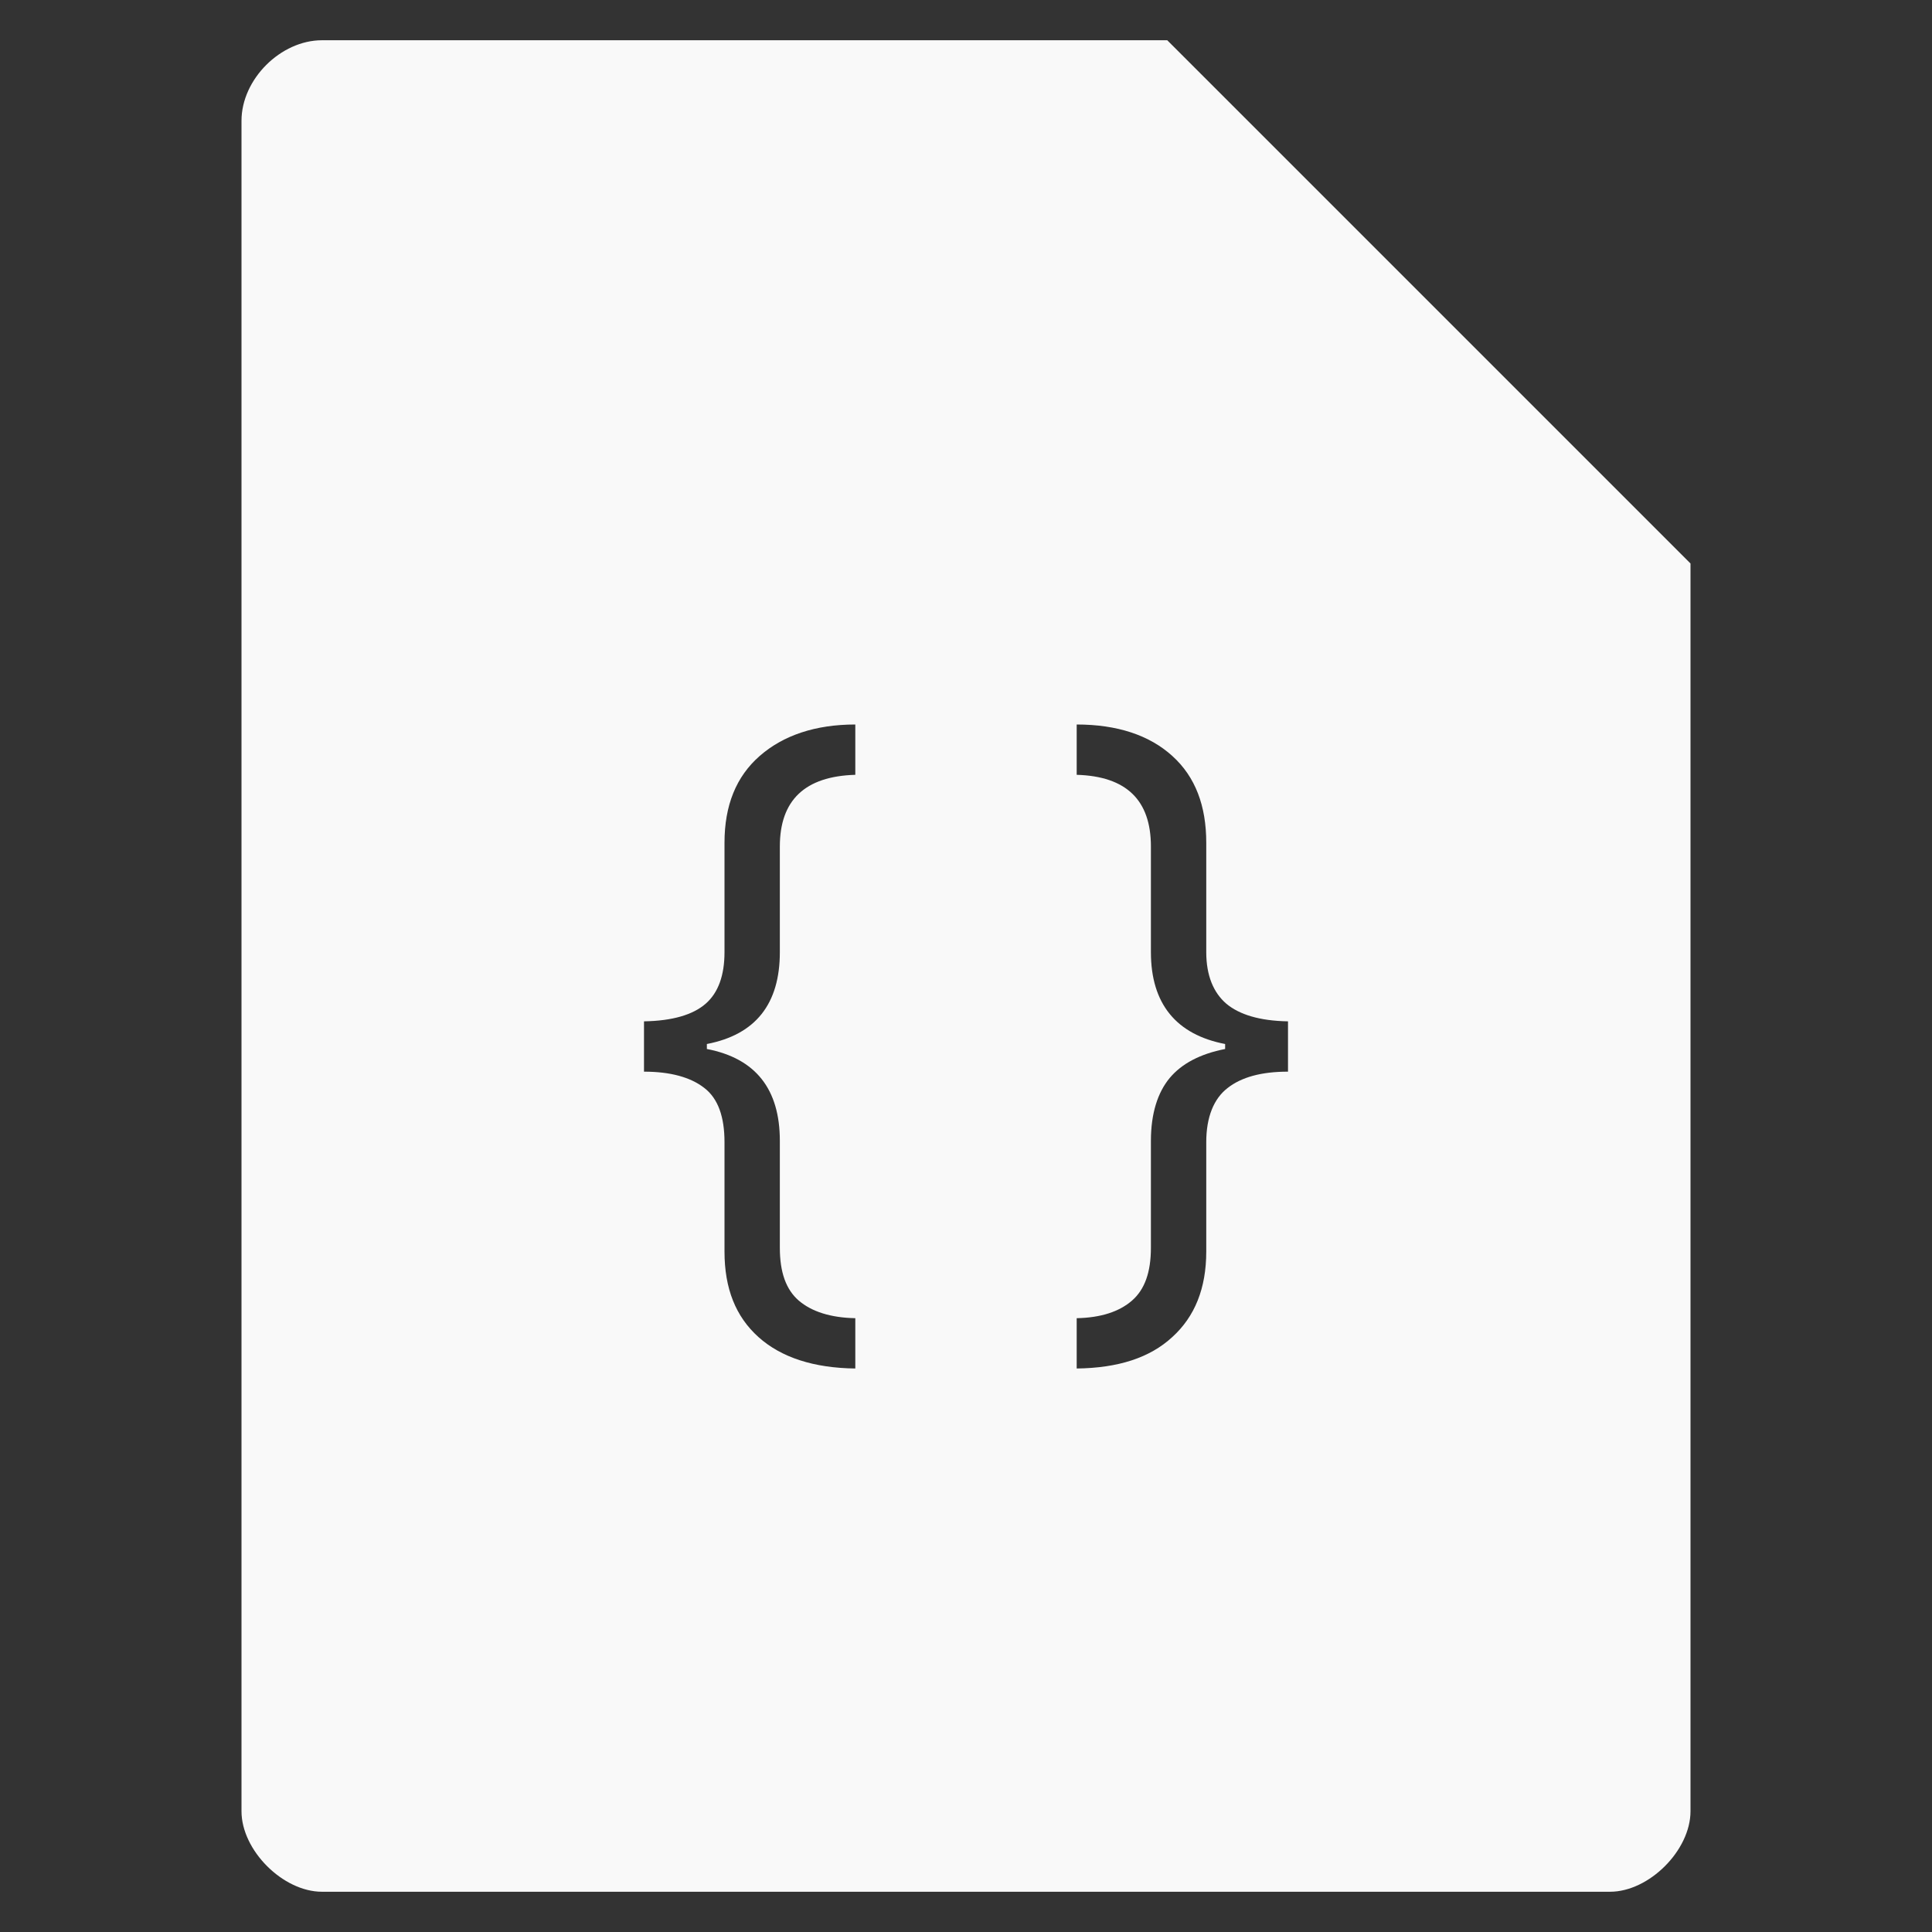 <?xml version="1.0" encoding="UTF-8" standalone="no"?>
<svg
   xmlns:dc="http://purl.org/dc/elements/1.1/"
   xmlns:cc="http://creativecommons.org/ns#"
   xmlns:rdf="http://www.w3.org/1999/02/22-rdf-syntax-ns#"
   xmlns:svg="http://www.w3.org/2000/svg"
   xmlns="http://www.w3.org/2000/svg"
   xmlns:sodipodi="http://sodipodi.sourceforge.net/DTD/sodipodi-0.dtd"
   xmlns:inkscape="http://www.inkscape.org/namespaces/inkscape"
   width="48"
   viewBox="0 0 48 48"
   height="48"
   id="svg2"
   version="1.1"
   inkscape:version="0.48.4 r9939"
   sodipodi:docname="application-script-blank.svg">
  <rect x="0" y="0" width="48" height="48" fill="#333333" stroke="none"/>
  <defs
     id="defs18" />
  <sodipodi:namedview
     pagecolor="#f9f9f9"
     bordercolor="#f9f9f9"
     borderopacity="1"
     objecttolerance="10"
     gridtolerance="10"
     guidetolerance="10"
     inkscape:pageopacity="0"
     inkscape:pageshadow="2"
     inkscape:window-width="640"
     inkscape:window-height="480"
     id="namedview16"
     showgrid="false"
     inkscape:zoom="4.9166667"
     inkscape:cx="24"
     inkscape:cy="24"
     inkscape:window-x="0"
     inkscape:window-y="0"
     inkscape:window-maximized="0"
     inkscape:current-layer="svg2" />
  <path
     style="fill:#f9f9f9"
     d="M 8 1 C 6.971 1 6 1.971 6 3 L 6 45 C 6 45.971 7.029 47 8 47 L 40 47 C 40.971 47 42 45.971 42 45 L 42 14 L 29 1 L 8 1 z M 21.25 18 L 21.25 19.25 C 20 19.286 19.375 19.879 19.375 21.031 L 19.375 23.656 C 19.375 24.94 18.775 25.705 17.562 25.938 L 17.562 26.062 C 18.775 26.295 19.375 27.06 19.375 28.344 L 19.375 31 C 19.375 31.609 19.528 32.038 19.844 32.312 C 20.165 32.587 20.636 32.738 21.25 32.75 L 21.25 34 C 20.217 33.988 19.409 33.726 18.844 33.219 C 18.278 32.711 18 32.013 18 31.094 L 18 28.375 C 18 27.754 17.843 27.294 17.5 27.031 C 17.157 26.762 16.652 26.625 16 26.625 L 16 25.375 C 16.707 25.363 17.216 25.212 17.531 24.938 C 17.847 24.663 18 24.23 18 23.656 L 18 20.938 C 18 20.012 18.288 19.295 18.875 18.781 C 19.462 18.268 20.261 18 21.25 18 z M 26.75 18 C 27.75 18 28.554 18.262 29.125 18.781 C 29.701 19.301 29.969 20.024 29.969 20.938 L 29.969 23.656 C 29.969 24.236 30.148 24.663 30.469 24.938 C 30.79 25.206 31.293 25.363 32 25.375 L 32 26.625 C 31.337 26.625 30.843 26.762 30.5 27.031 C 30.157 27.294 29.969 27.754 29.969 28.375 L 29.969 31.094 C 29.969 32.008 29.685 32.711 29.125 33.219 C 28.57 33.732 27.783 33.988 26.75 34 L 26.75 32.75 C 27.353 32.738 27.81 32.587 28.125 32.312 C 28.44 32.038 28.594 31.609 28.594 31 L 28.594 28.344 C 28.594 27.663 28.763 27.14 29.062 26.781 C 29.362 26.423 29.823 26.182 30.438 26.062 L 30.438 25.938 C 29.225 25.705 28.594 24.94 28.594 23.656 L 28.594 21.031 C 28.594 19.879 27.984 19.286 26.75 19.25 L 26.75 18 z "
     id="path4" />
</svg>
